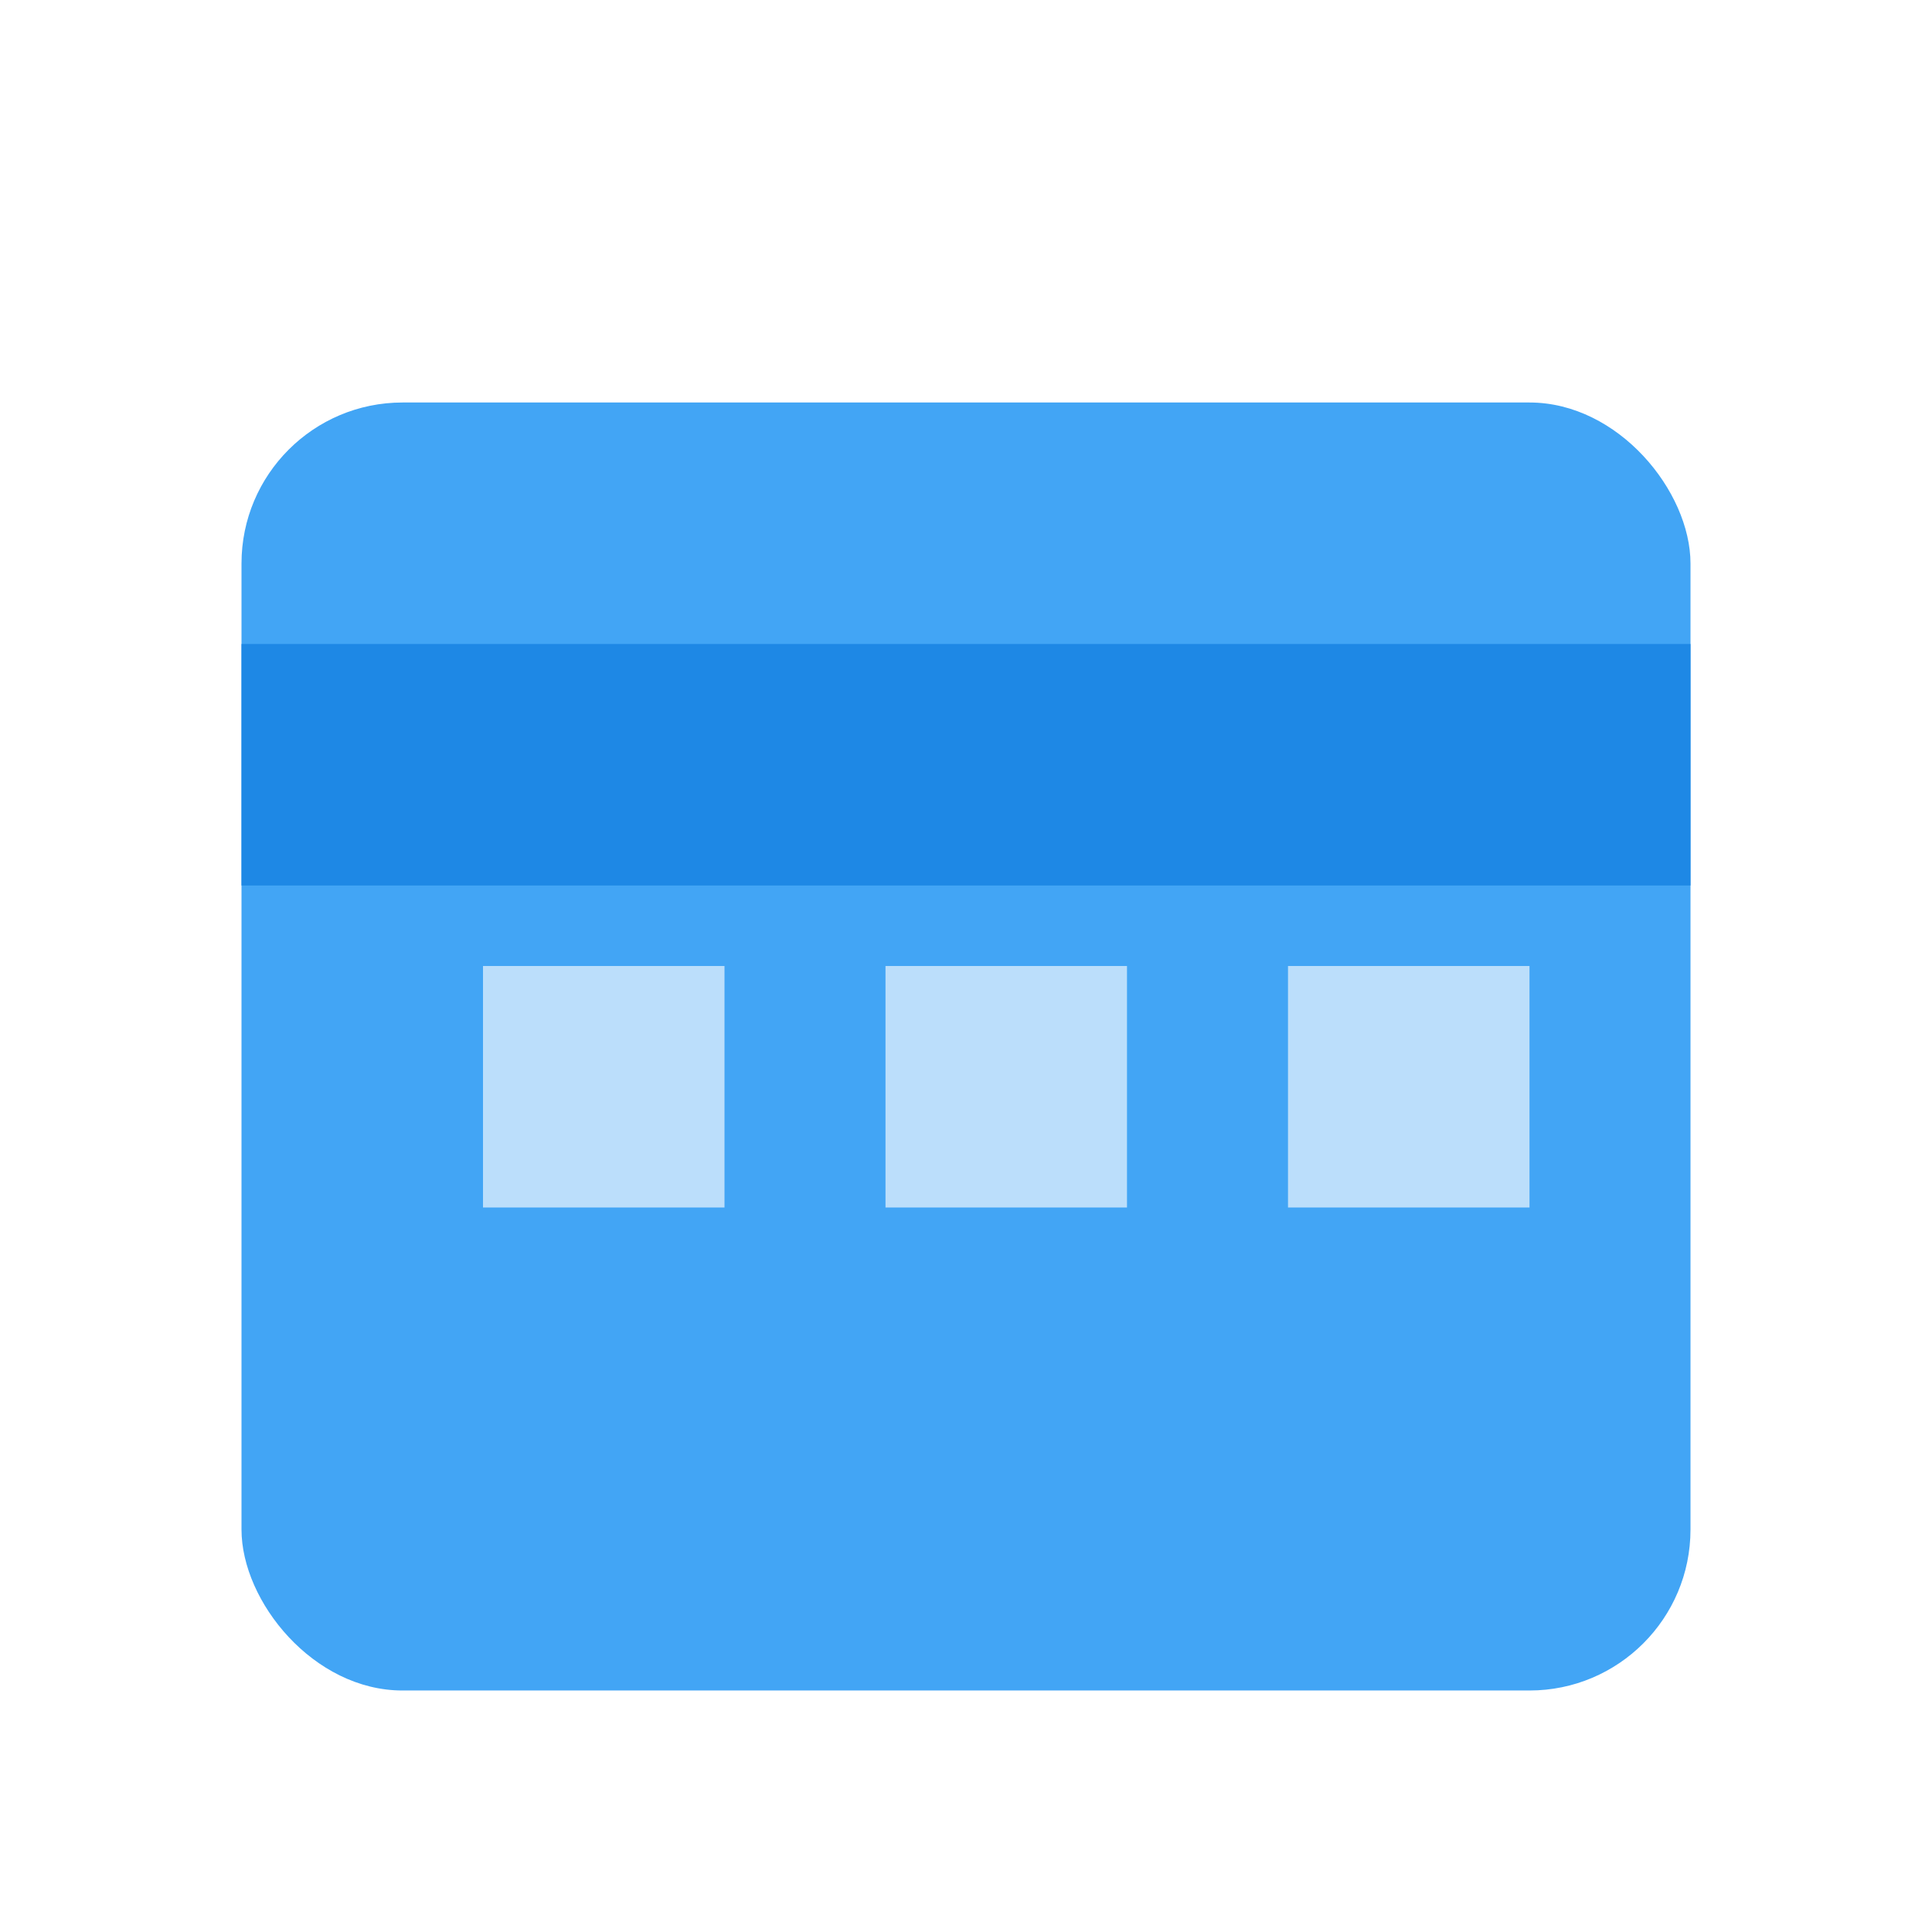 <svg xmlns="http://www.w3.org/2000/svg" width="24" height="24" viewBox="0 0 24 24">
  <rect x="3" y="5" width="18" height="16" rx="2" fill="#42a5f5"/>
  <rect x="3" y="8" width="18" height="3" fill="#1e88e5"/>
  <rect x="6" y="12" width="3" height="3" fill="#bbdefb"/>
  <rect x="11" y="12" width="3" height="3" fill="#bbdefb"/>
  <rect x="16" y="12" width="3" height="3" fill="#bbdefb"/>
</svg>
